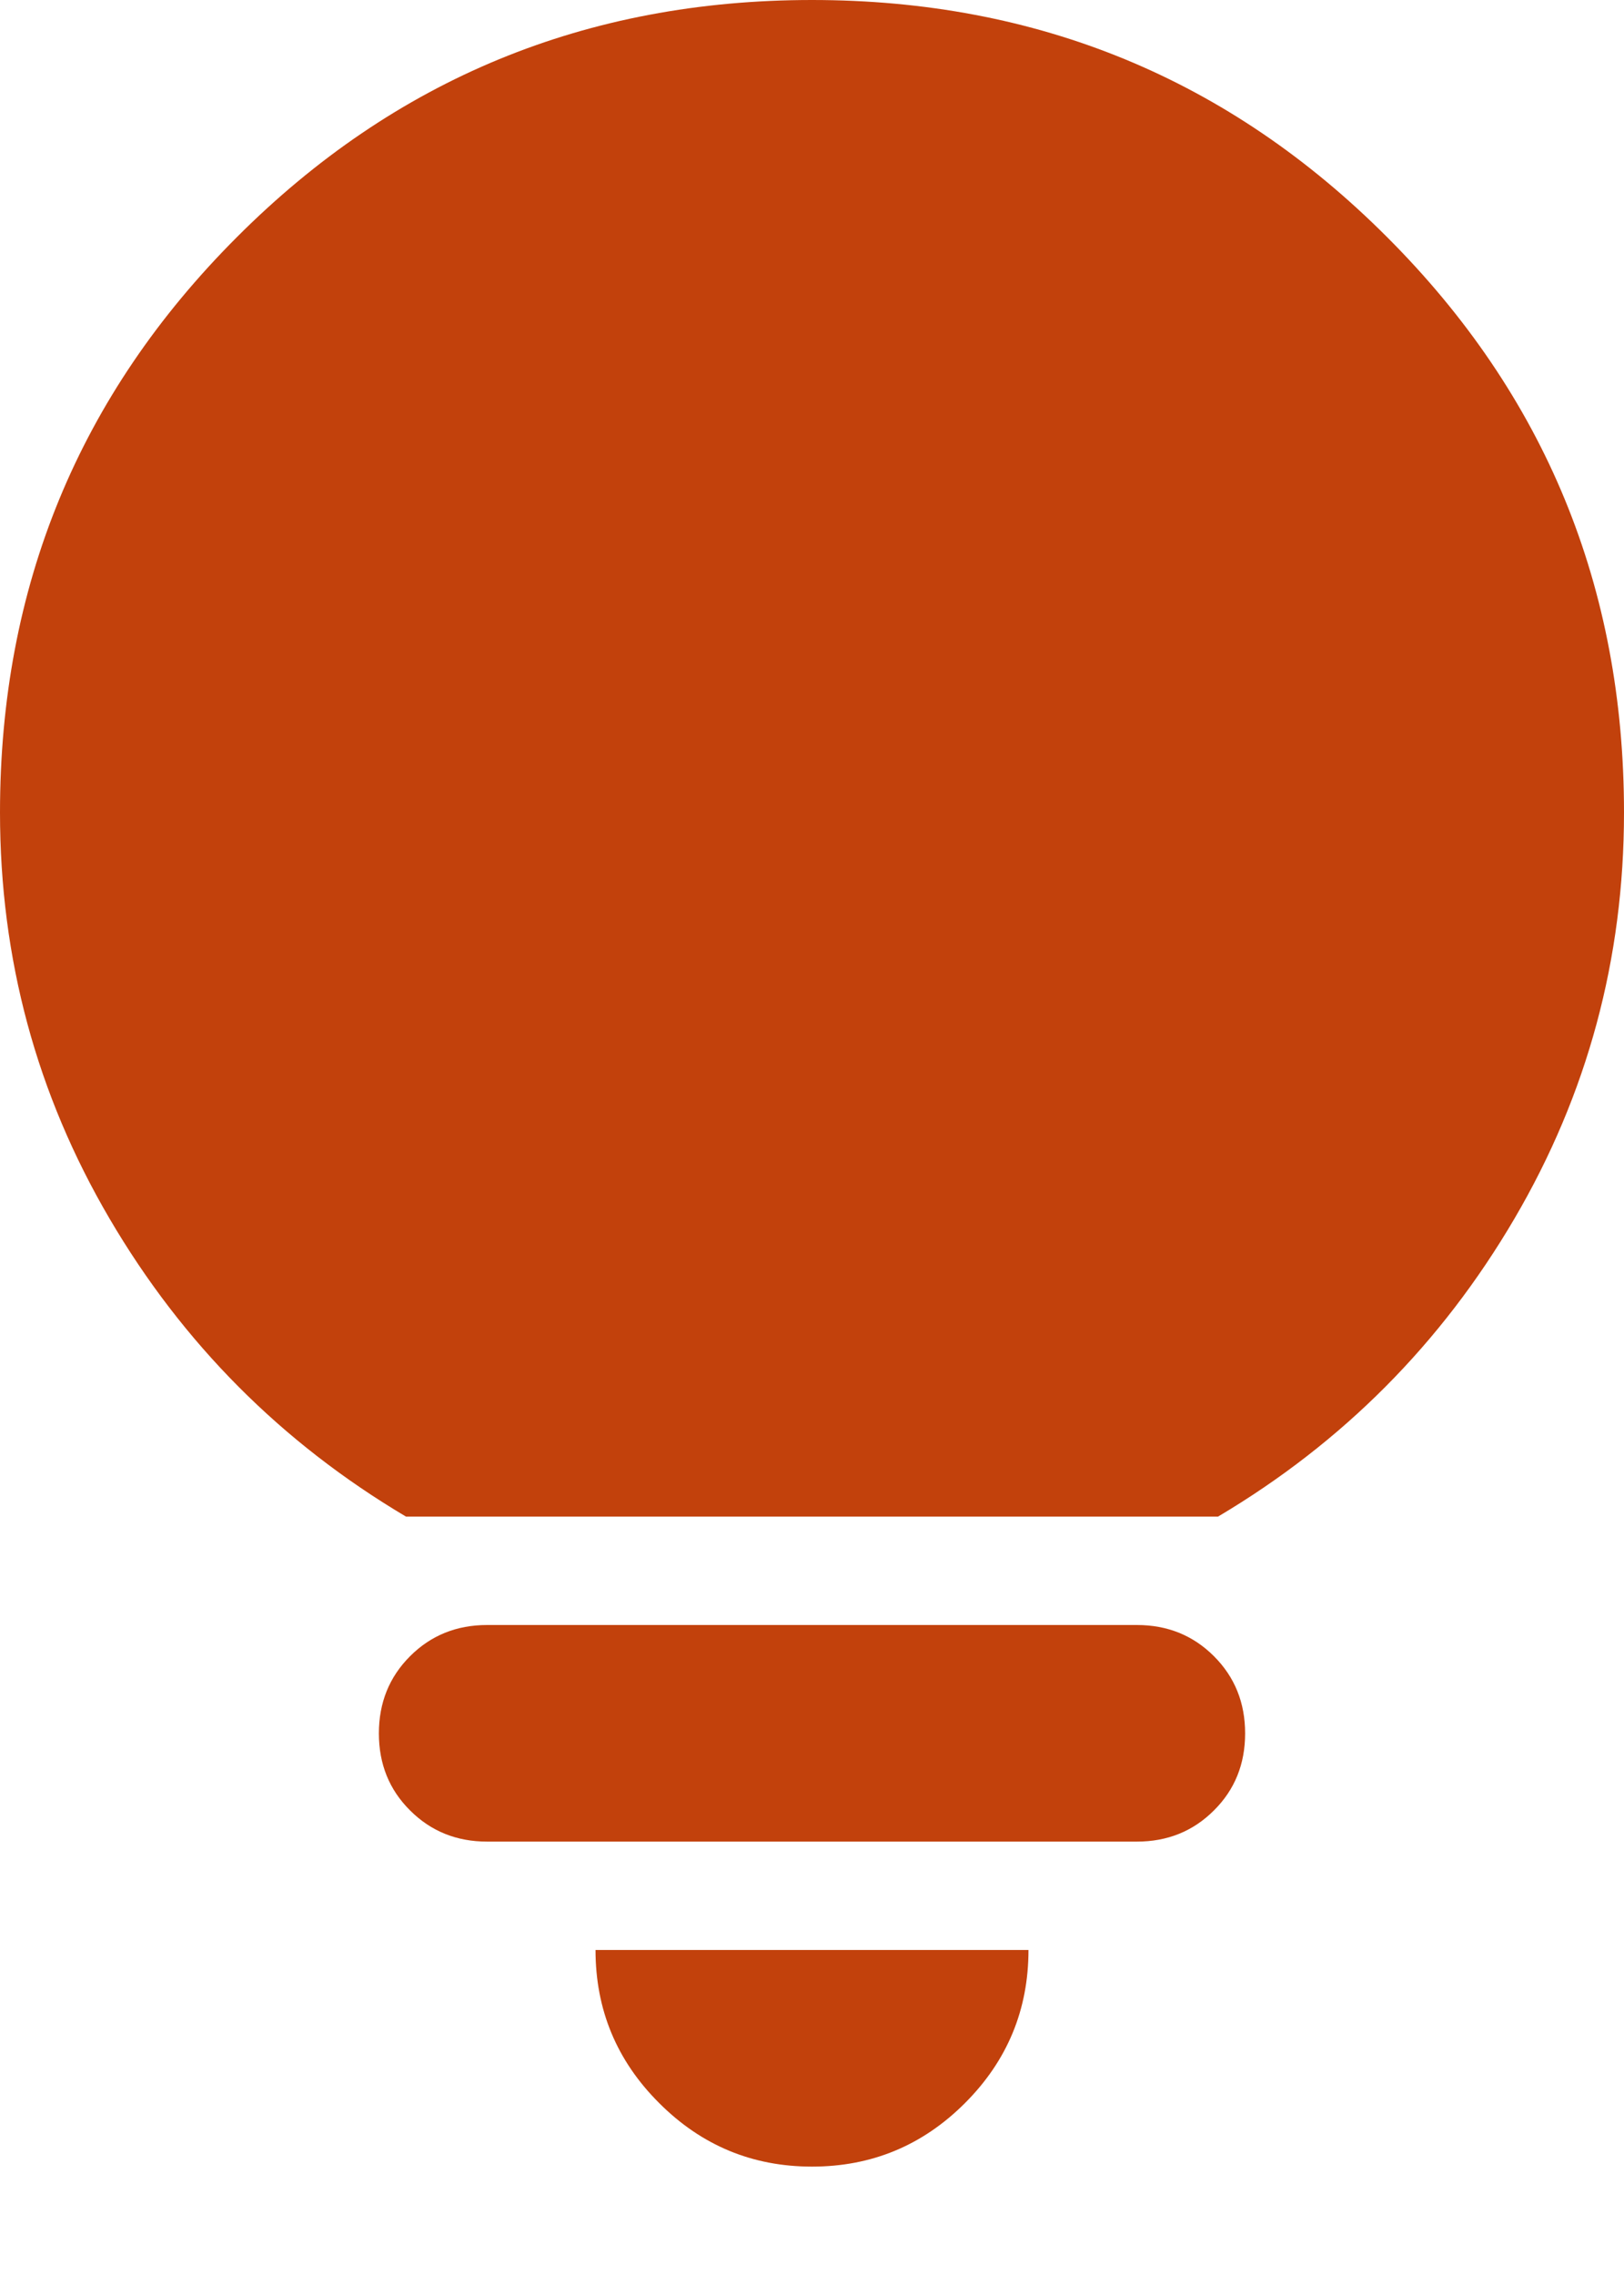 <svg width="10" height="14" viewBox="0 0 10 14" fill="none" xmlns="http://www.w3.org/2000/svg">
<path d="M5 13.333C4.633 13.333 4.32 13.203 4.059 12.942C3.797 12.681 3.667 12.367 3.667 12H6.333C6.333 12.367 6.203 12.681 5.942 12.942C5.681 13.203 5.367 13.333 5 13.333ZM3 11.333C2.811 11.333 2.653 11.269 2.525 11.141C2.397 11.014 2.333 10.856 2.333 10.667C2.333 10.478 2.397 10.32 2.525 10.192C2.653 10.064 2.811 10 3 10H7C7.189 10 7.347 10.064 7.475 10.192C7.603 10.32 7.667 10.478 7.667 10.667C7.667 10.856 7.603 11.014 7.475 11.141C7.347 11.269 7.189 11.333 7 11.333H3ZM2.5 9.333C1.733 8.878 1.125 8.267 0.675 7.5C0.225 6.733 0 5.9 0 5C0 3.611 0.486 2.431 1.459 1.459C2.431 0.486 3.611 0 5 0C6.389 0 7.569 0.486 8.541 1.459C9.514 2.431 10 3.611 10 5C10 5.9 9.775 6.733 9.325 7.5C8.875 8.267 8.267 8.878 7.5 9.333H2.5Z" fill="#C2410C"/>
</svg>
